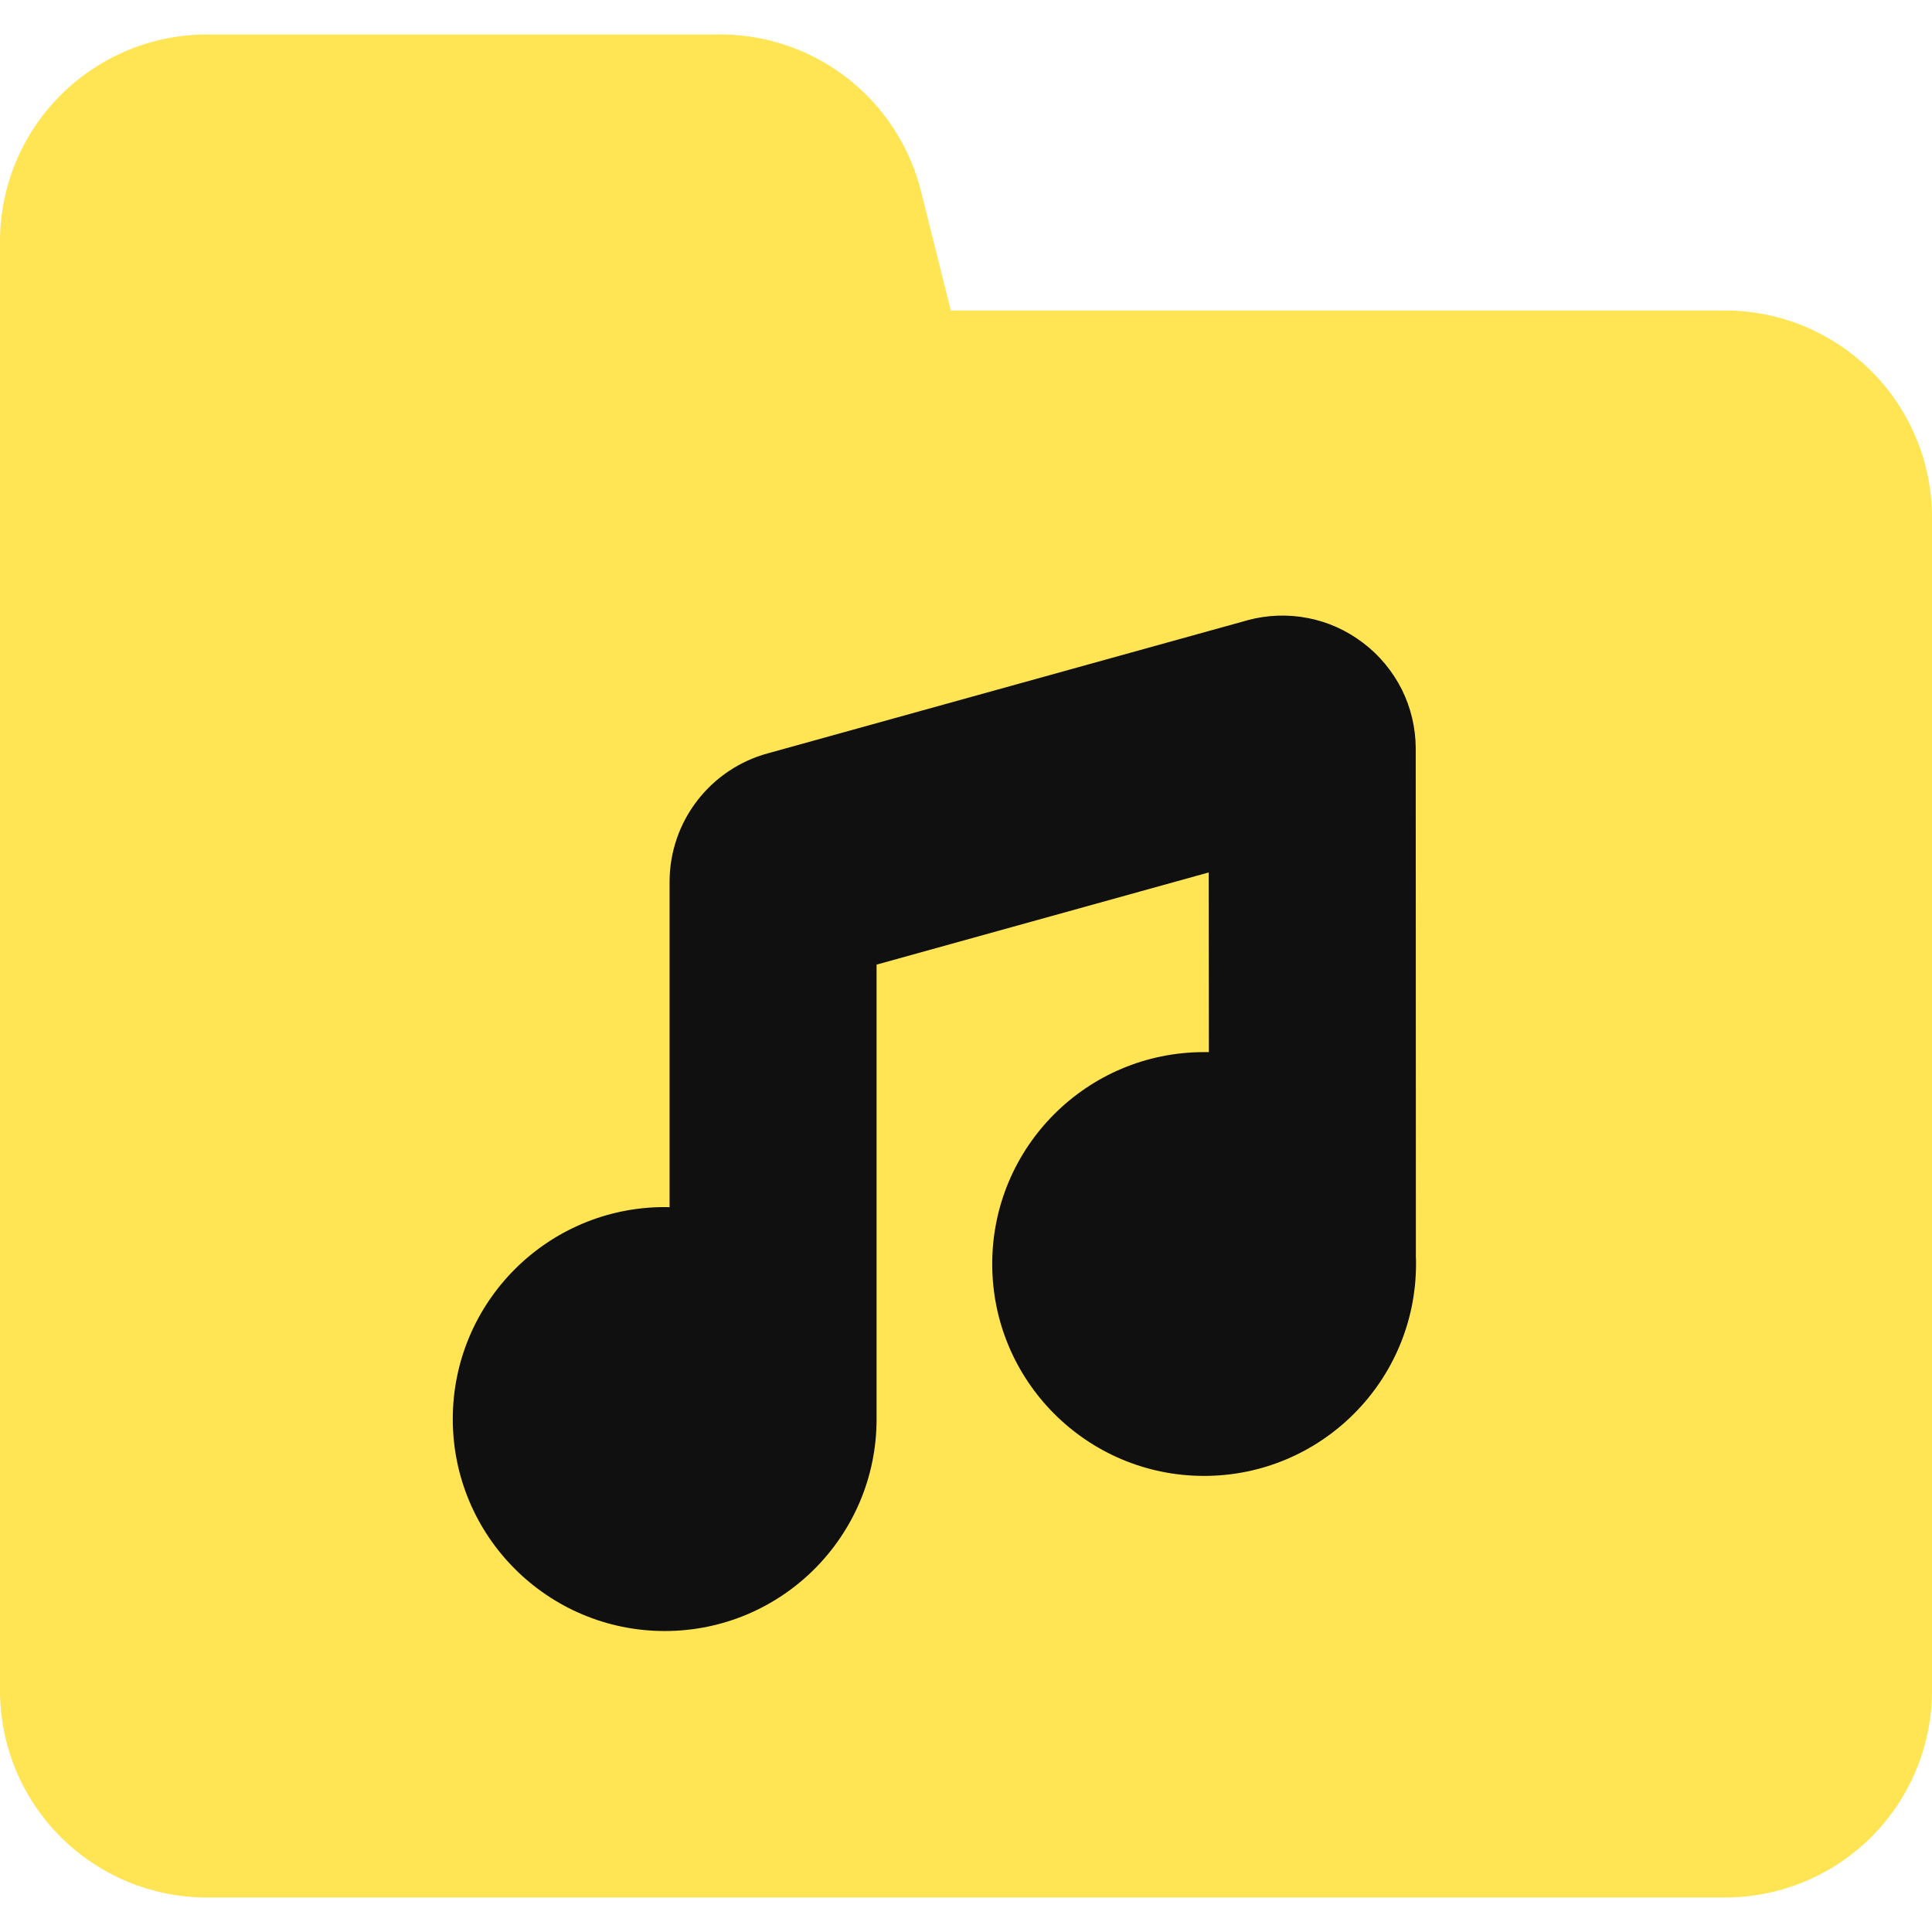 <svg width="14" height="14" viewBox="0 0 14 14" fill="none" xmlns="http://www.w3.org/2000/svg">
<g clip-path="url(#clip0_1222_12196)">
<path fill-rule="evenodd" clip-rule="evenodd" d="M6.127 0.556C5.856 0.35 5.523 0.242 5.183 0.25H1.5C1.102 0.25 0.721 0.408 0.439 0.69C0.158 0.971 0 1.352 0 1.75V12.25C0 12.648 0.158 13.03 0.439 13.311C0.721 13.592 1.102 13.75 1.5 13.75H12.5C12.898 13.75 13.279 13.592 13.561 13.311C13.842 13.03 14 12.648 14 12.25V3.75C14 3.352 13.842 2.971 13.561 2.69C13.279 2.408 12.898 2.25 12.5 2.25H6.89L6.675 1.39C6.593 1.058 6.399 0.763 6.127 0.556Z" fill="#FFE453"/>
<path fill-rule="evenodd" clip-rule="evenodd" d="M9.041 4.494C9.184 4.456 9.333 4.45 9.479 4.479C9.624 4.507 9.76 4.569 9.878 4.659C9.996 4.748 10.091 4.864 10.158 4.996C10.224 5.129 10.258 5.274 10.259 5.422V5.426L10.26 9.109C10.261 9.126 10.261 9.143 10.261 9.159C10.261 10.007 9.573 10.695 8.725 10.695C7.877 10.695 7.19 10.007 7.19 9.159C7.19 8.311 7.877 7.624 8.725 7.624C8.737 7.624 8.748 7.624 8.76 7.624L8.759 6.322L6.352 6.99L6.352 10.276L6.352 10.284C6.352 11.131 5.665 11.819 4.817 11.819C3.969 11.819 3.281 11.131 3.281 10.283C3.281 9.435 3.969 8.747 4.817 8.747C4.829 8.747 4.84 8.747 4.852 8.748L4.852 6.391V6.386C4.853 6.175 4.923 5.969 5.053 5.801C5.181 5.635 5.361 5.514 5.564 5.459L9.035 4.496L9.041 4.494Z" fill="#101010"/>
</g>
<defs>
<clipPath id="clip0_1222_12196">
<rect width="14" height="14" fill="white"/>
</clipPath>
</defs>
</svg>
